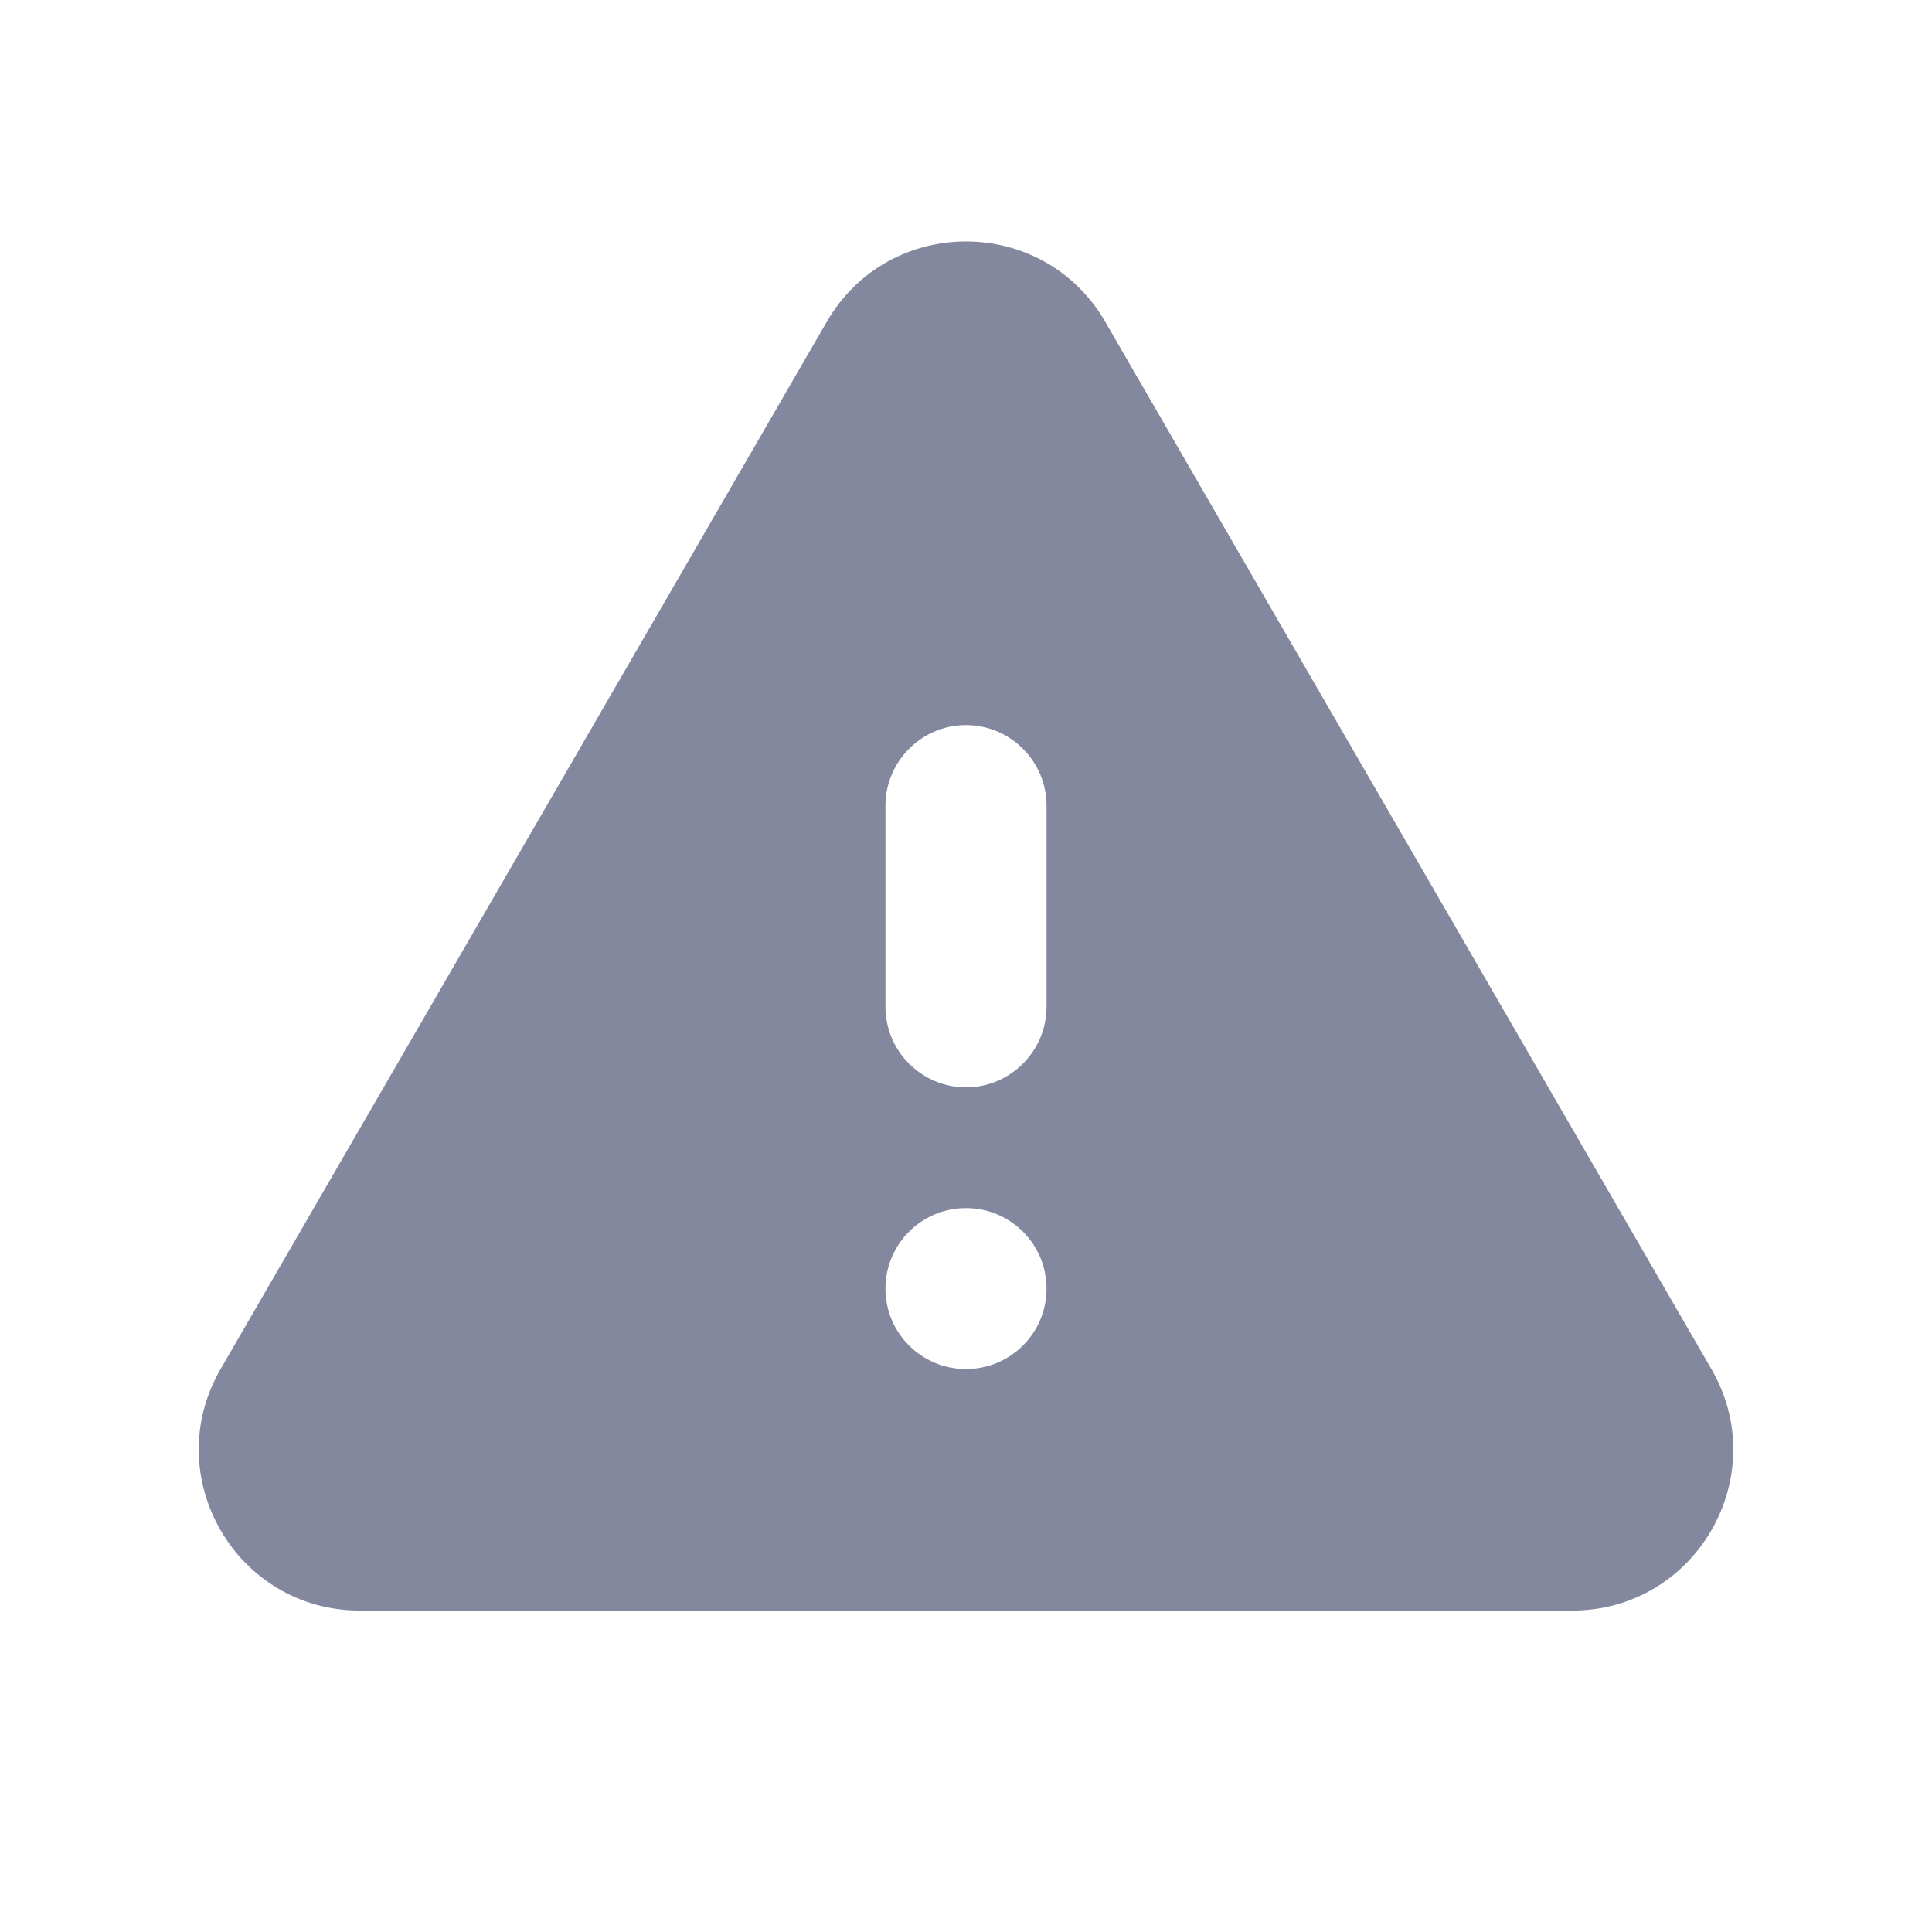 <svg width="16" height="16" viewBox="0 0 16 16" fill="none" xmlns="http://www.w3.org/2000/svg">
<path d="M2.98 13.338H13.02C14.047 13.338 14.687 12.225 14.173 11.338L9.153 2.665C8.64 1.778 7.36 1.778 6.847 2.665L1.827 11.338C1.313 12.225 1.953 13.338 2.98 13.338ZM8 9.005C7.633 9.005 7.333 8.705 7.333 8.338V6.672C7.333 6.305 7.633 6.005 8 6.005C8.367 6.005 8.667 6.305 8.667 6.672V8.338C8.667 8.705 8.367 9.005 8 9.005ZM8.667 10.672C8.667 11.04 8.368 11.338 8 11.338C7.632 11.338 7.333 11.04 7.333 10.672C7.333 10.303 7.632 10.005 8 10.005C8.368 10.005 8.667 10.303 8.667 10.672Z" fill="#83889E"/>
</svg>
